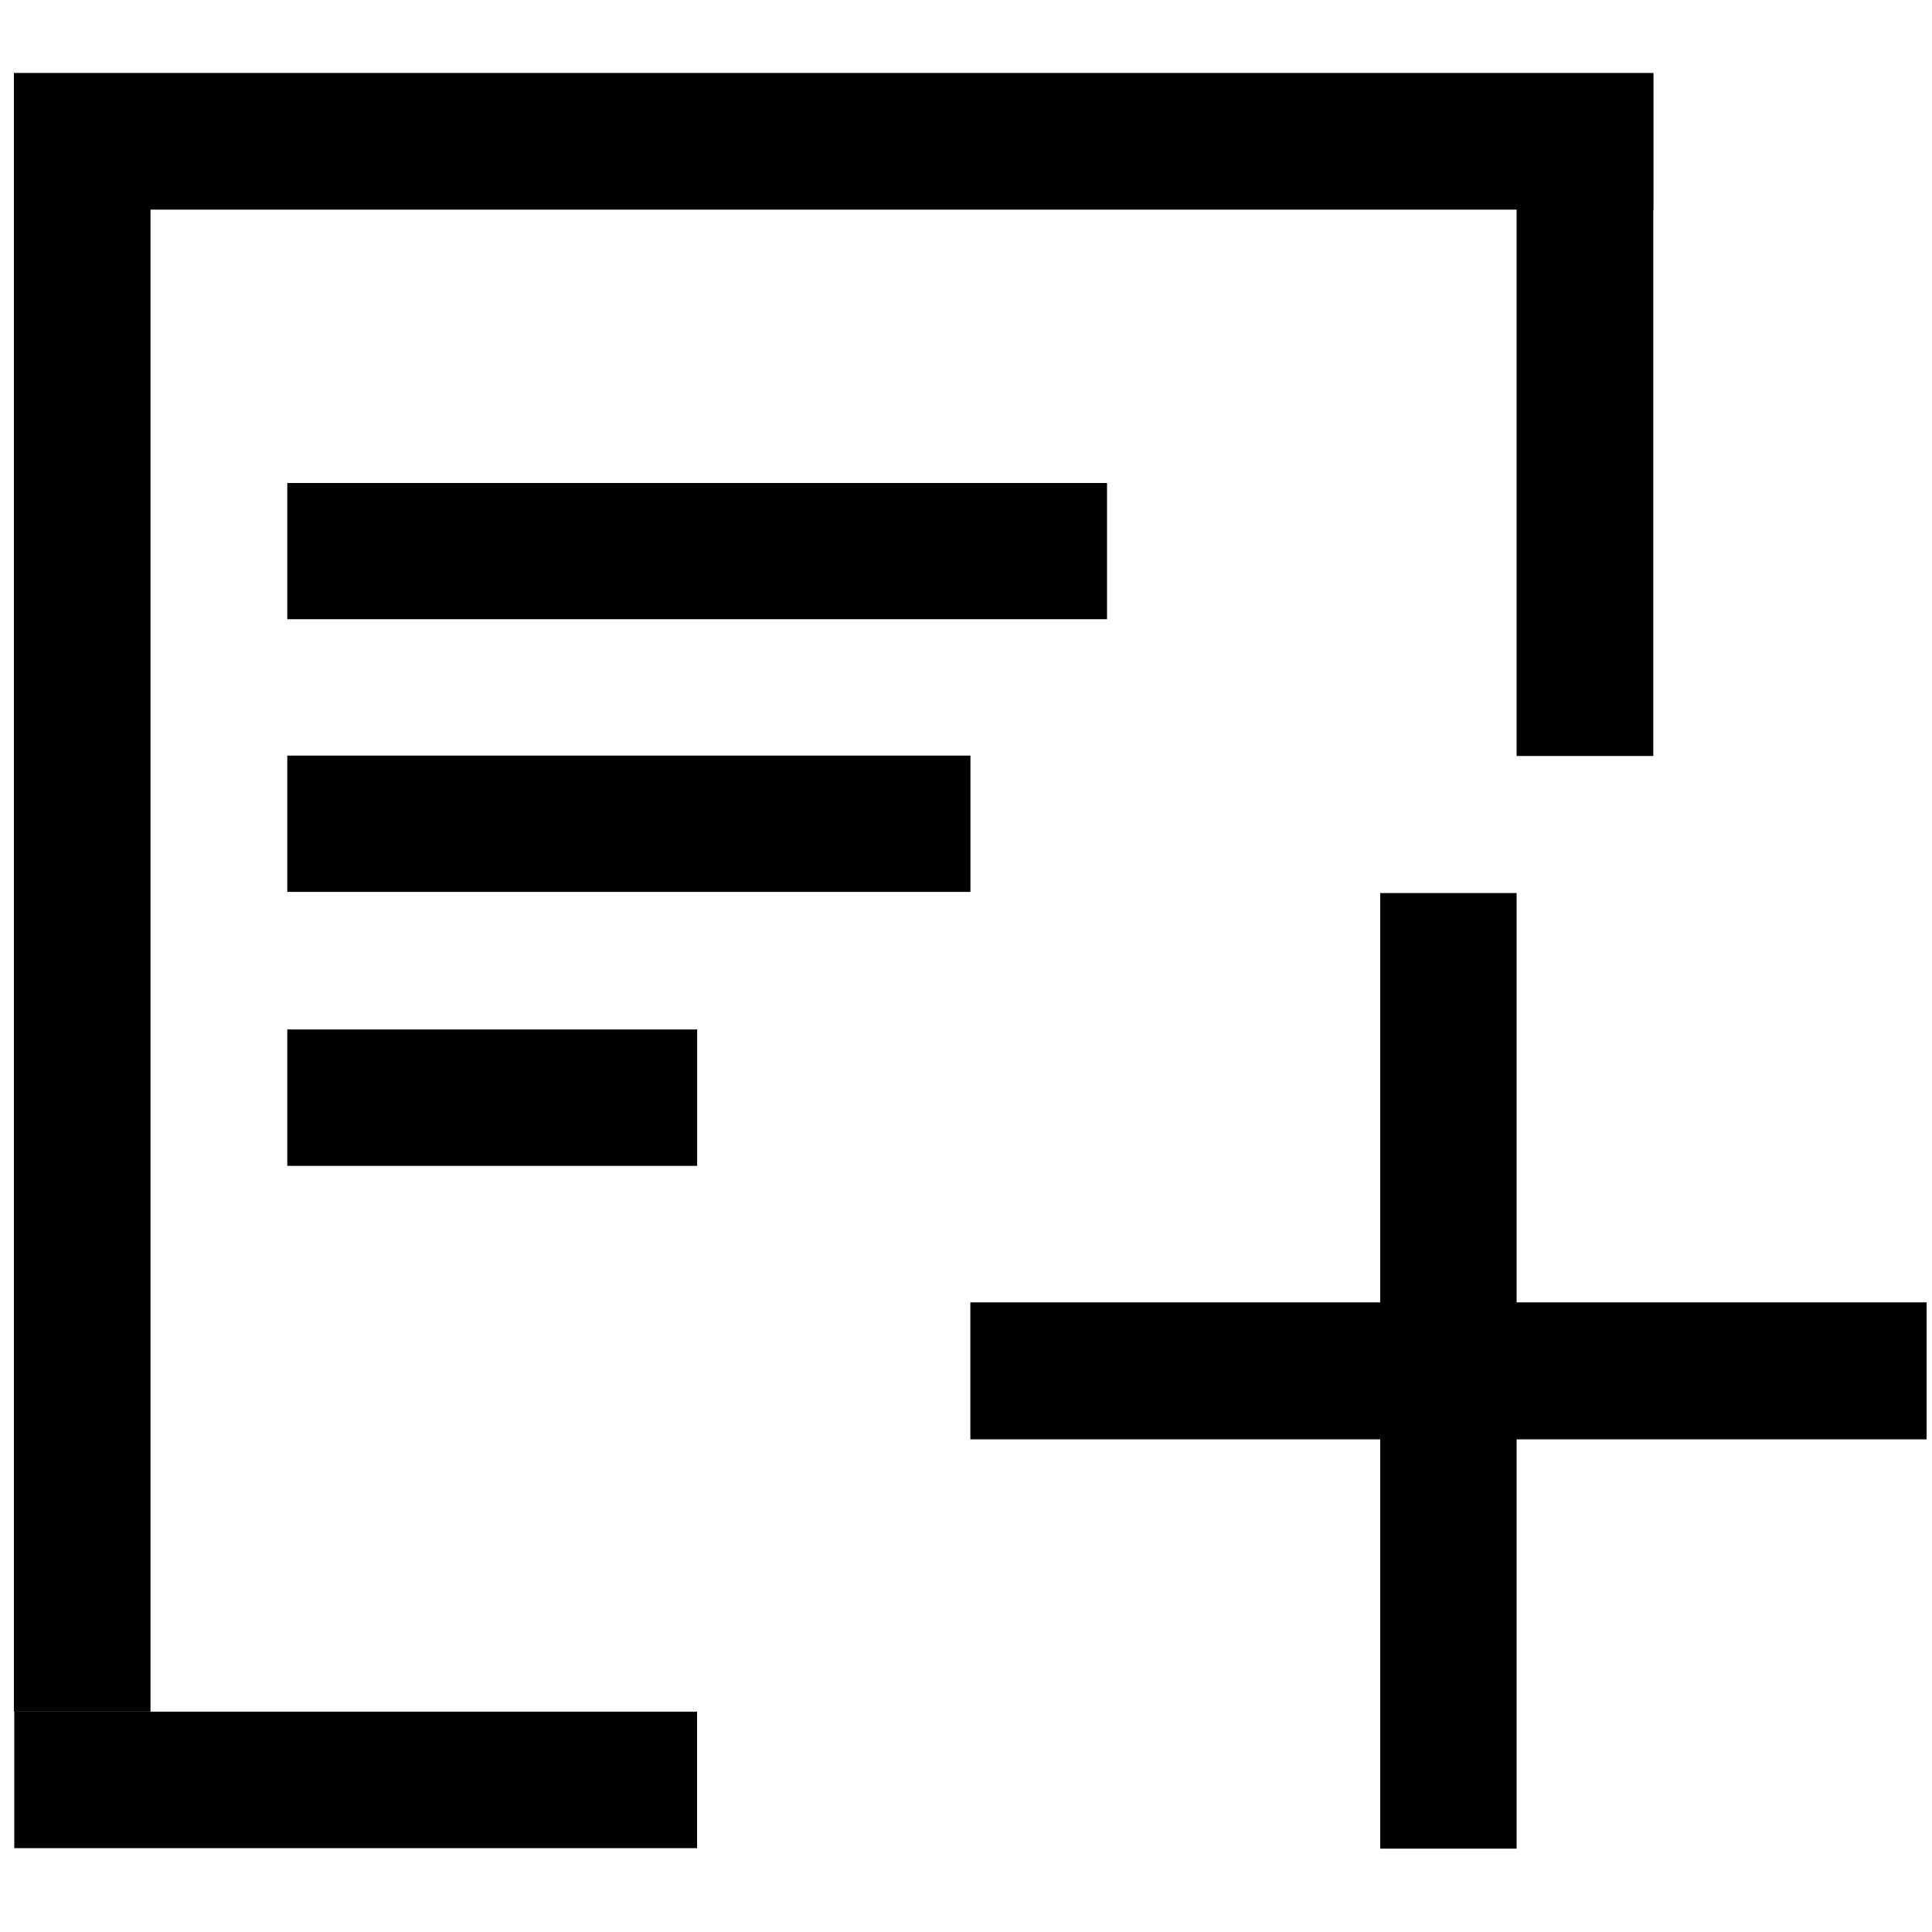 <svg id="图层_1" data-name="图层 1" xmlns="http://www.w3.org/2000/svg" xmlns:xlink="http://www.w3.org/1999/xlink" viewBox="0 0 200 200"><defs><style>.cls-1{fill:none;}.cls-2{clip-path:url(#clip-path);}</style><clipPath id="clip-path"><rect class="cls-1" x="1.44" y="7.37" width="198" height="184.21"/></clipPath></defs><title>xitong</title><g class="cls-2"><path d="M199.46,134.82H157V92.45H142.88v42.37H100.45V149h42.43v42.37H157V149h42.44ZM171.17,21.7H1.44V7.55l169.73,0ZM157,21.7h14.15V78.26H157ZM15.58,177.19l-14.14,0V21.7H15.58Zm0,0"/></g><path d="M1.48,177.19H72.16v14.13H1.48ZM29.74,64.1H114.6V50H29.74Zm0,28.23,70.72,0V78.22H29.74Zm0,28.36H72.17V106.57H29.74Zm0,0"/></svg>